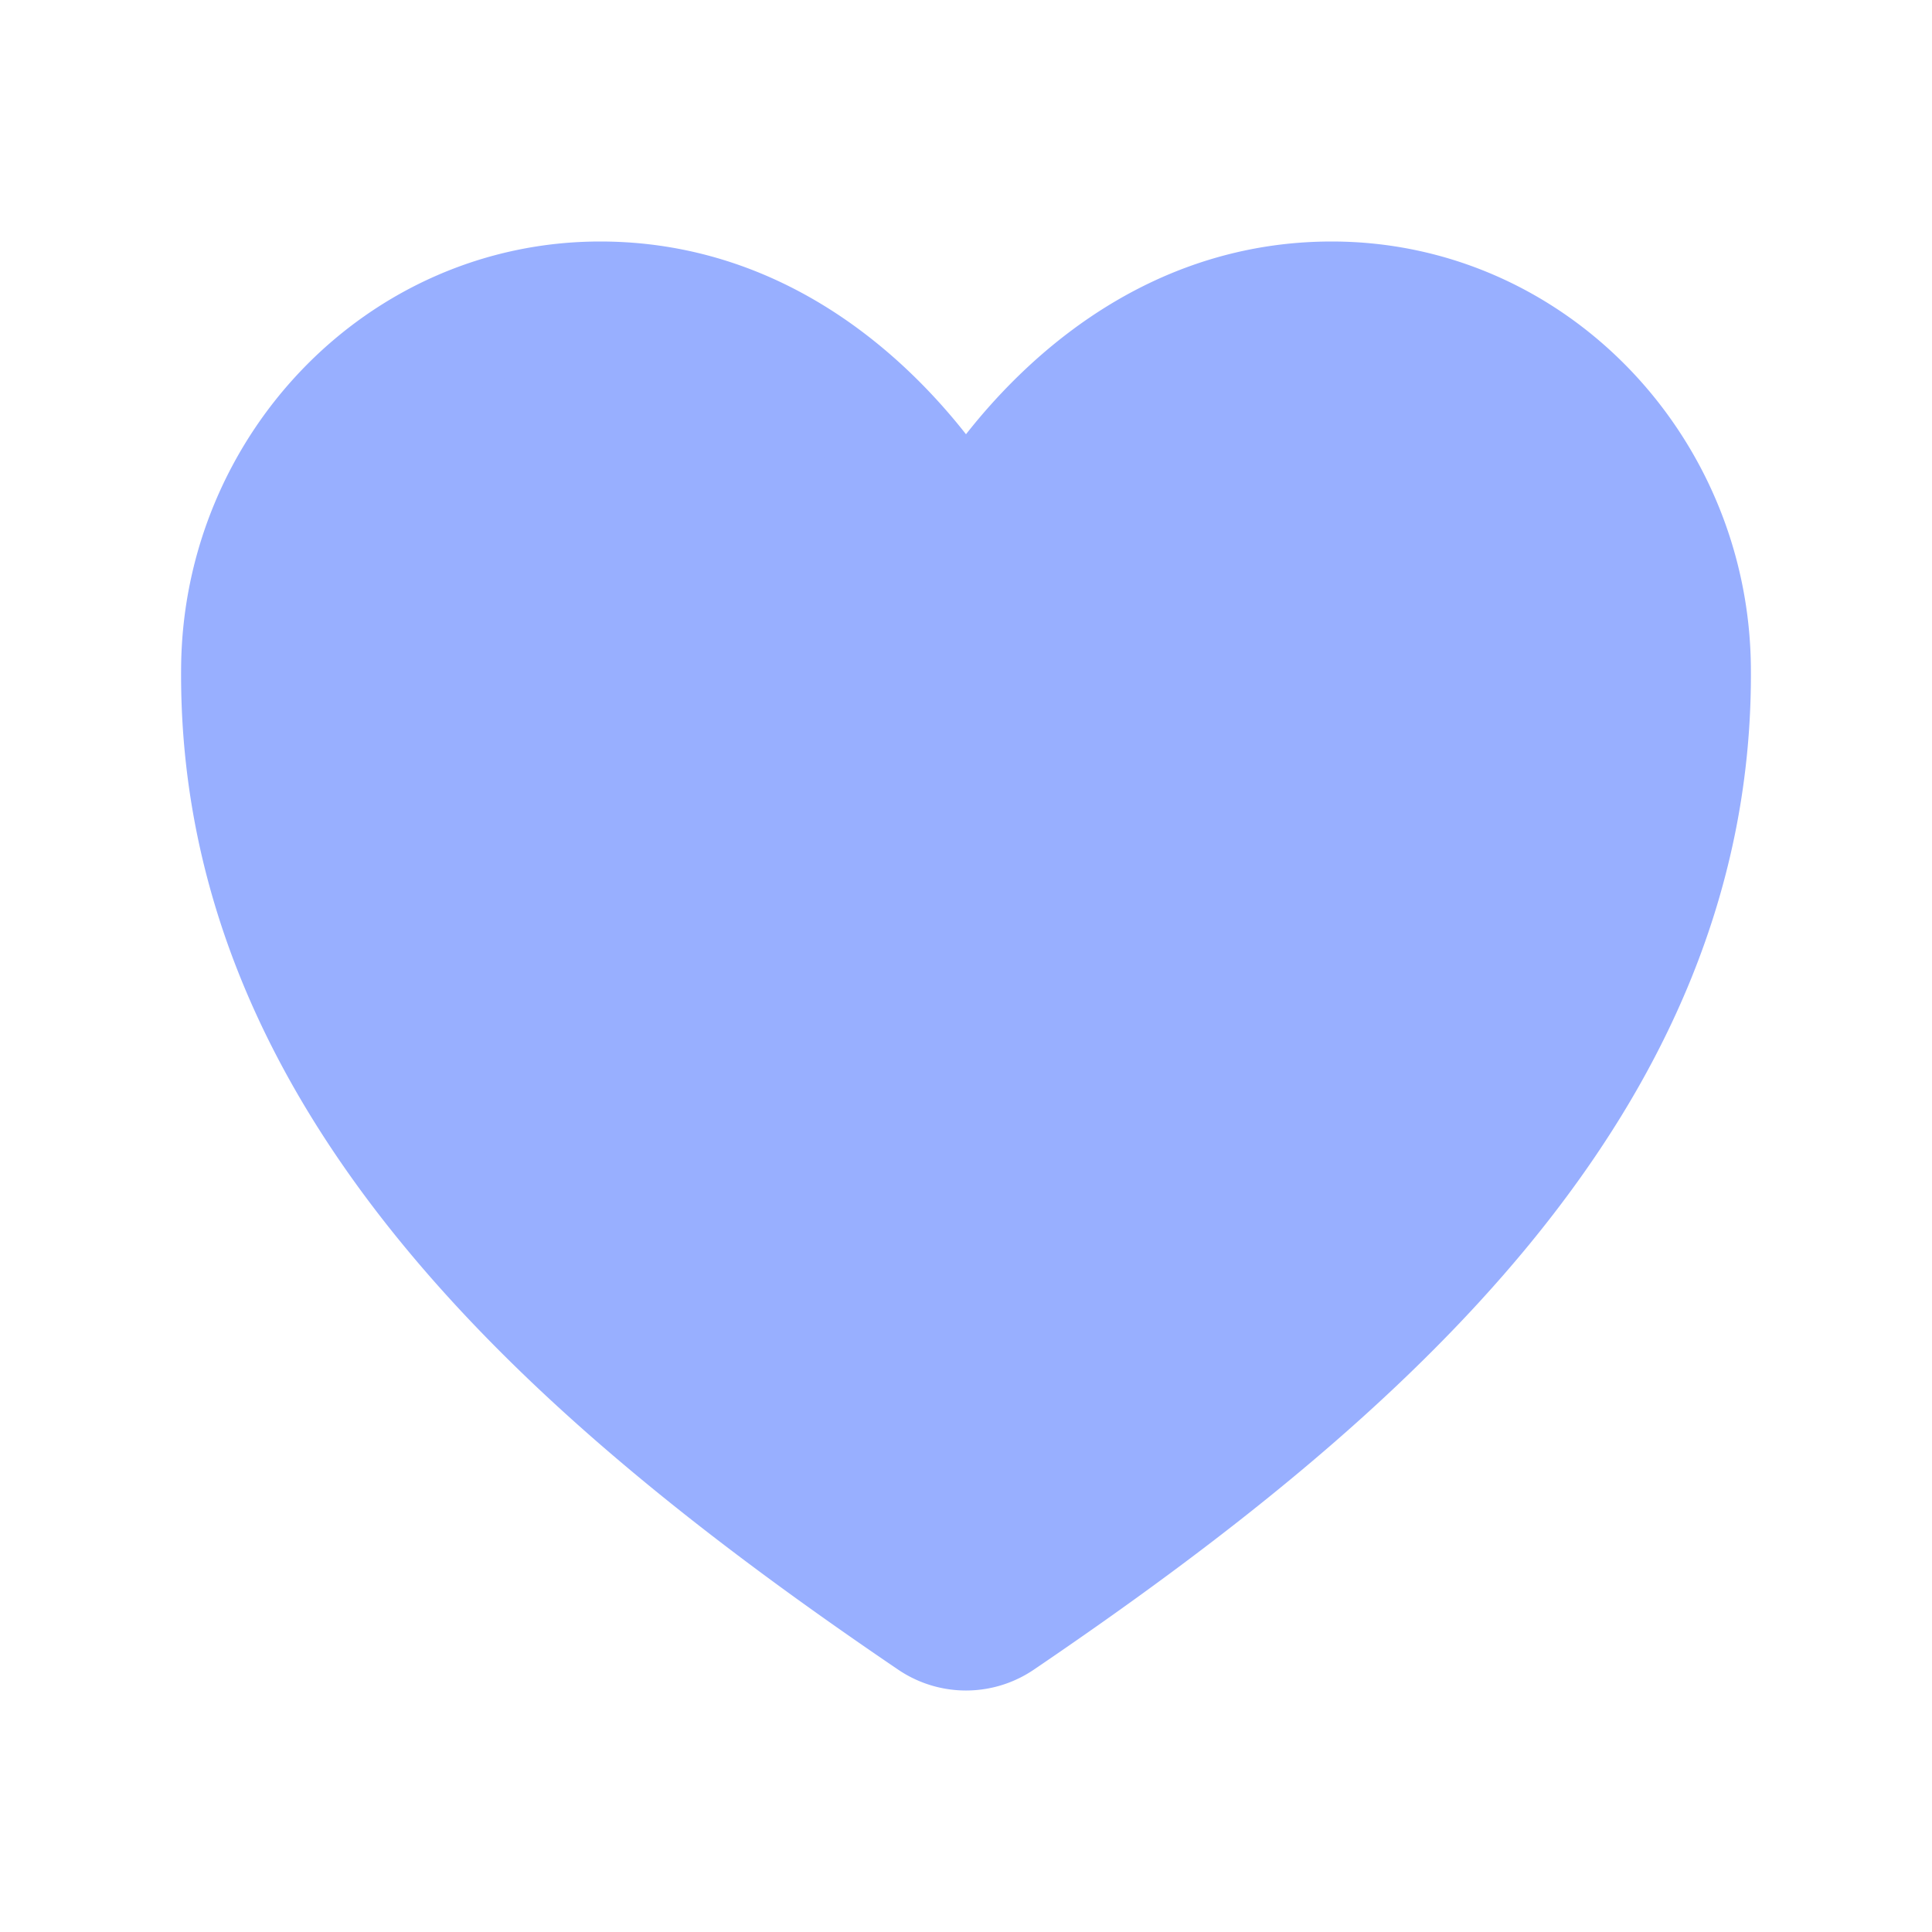 <svg stroke="#98afff" fill="darkt" stroke-width="0" viewBox="0 0 512 512" height="1.2em" width="1.2em" xmlns="http://www.w3.org/2000/svg"><path fill="#98afff" stroke-linecap="round" stroke-linejoin="round" stroke-width="32" d="M352.92 80C288 80 256 144 256 144s-32-64-96.92-64c-52.76 0-94.54 44.14-95.08 96.81-1.1 109.33 86.73 187.08 183 252.42a16 16 0 0018 0c96.26-65.34 184.09-143.09 183-252.42-.54-52.67-42.32-96.81-95.08-96.81z"></path></svg>